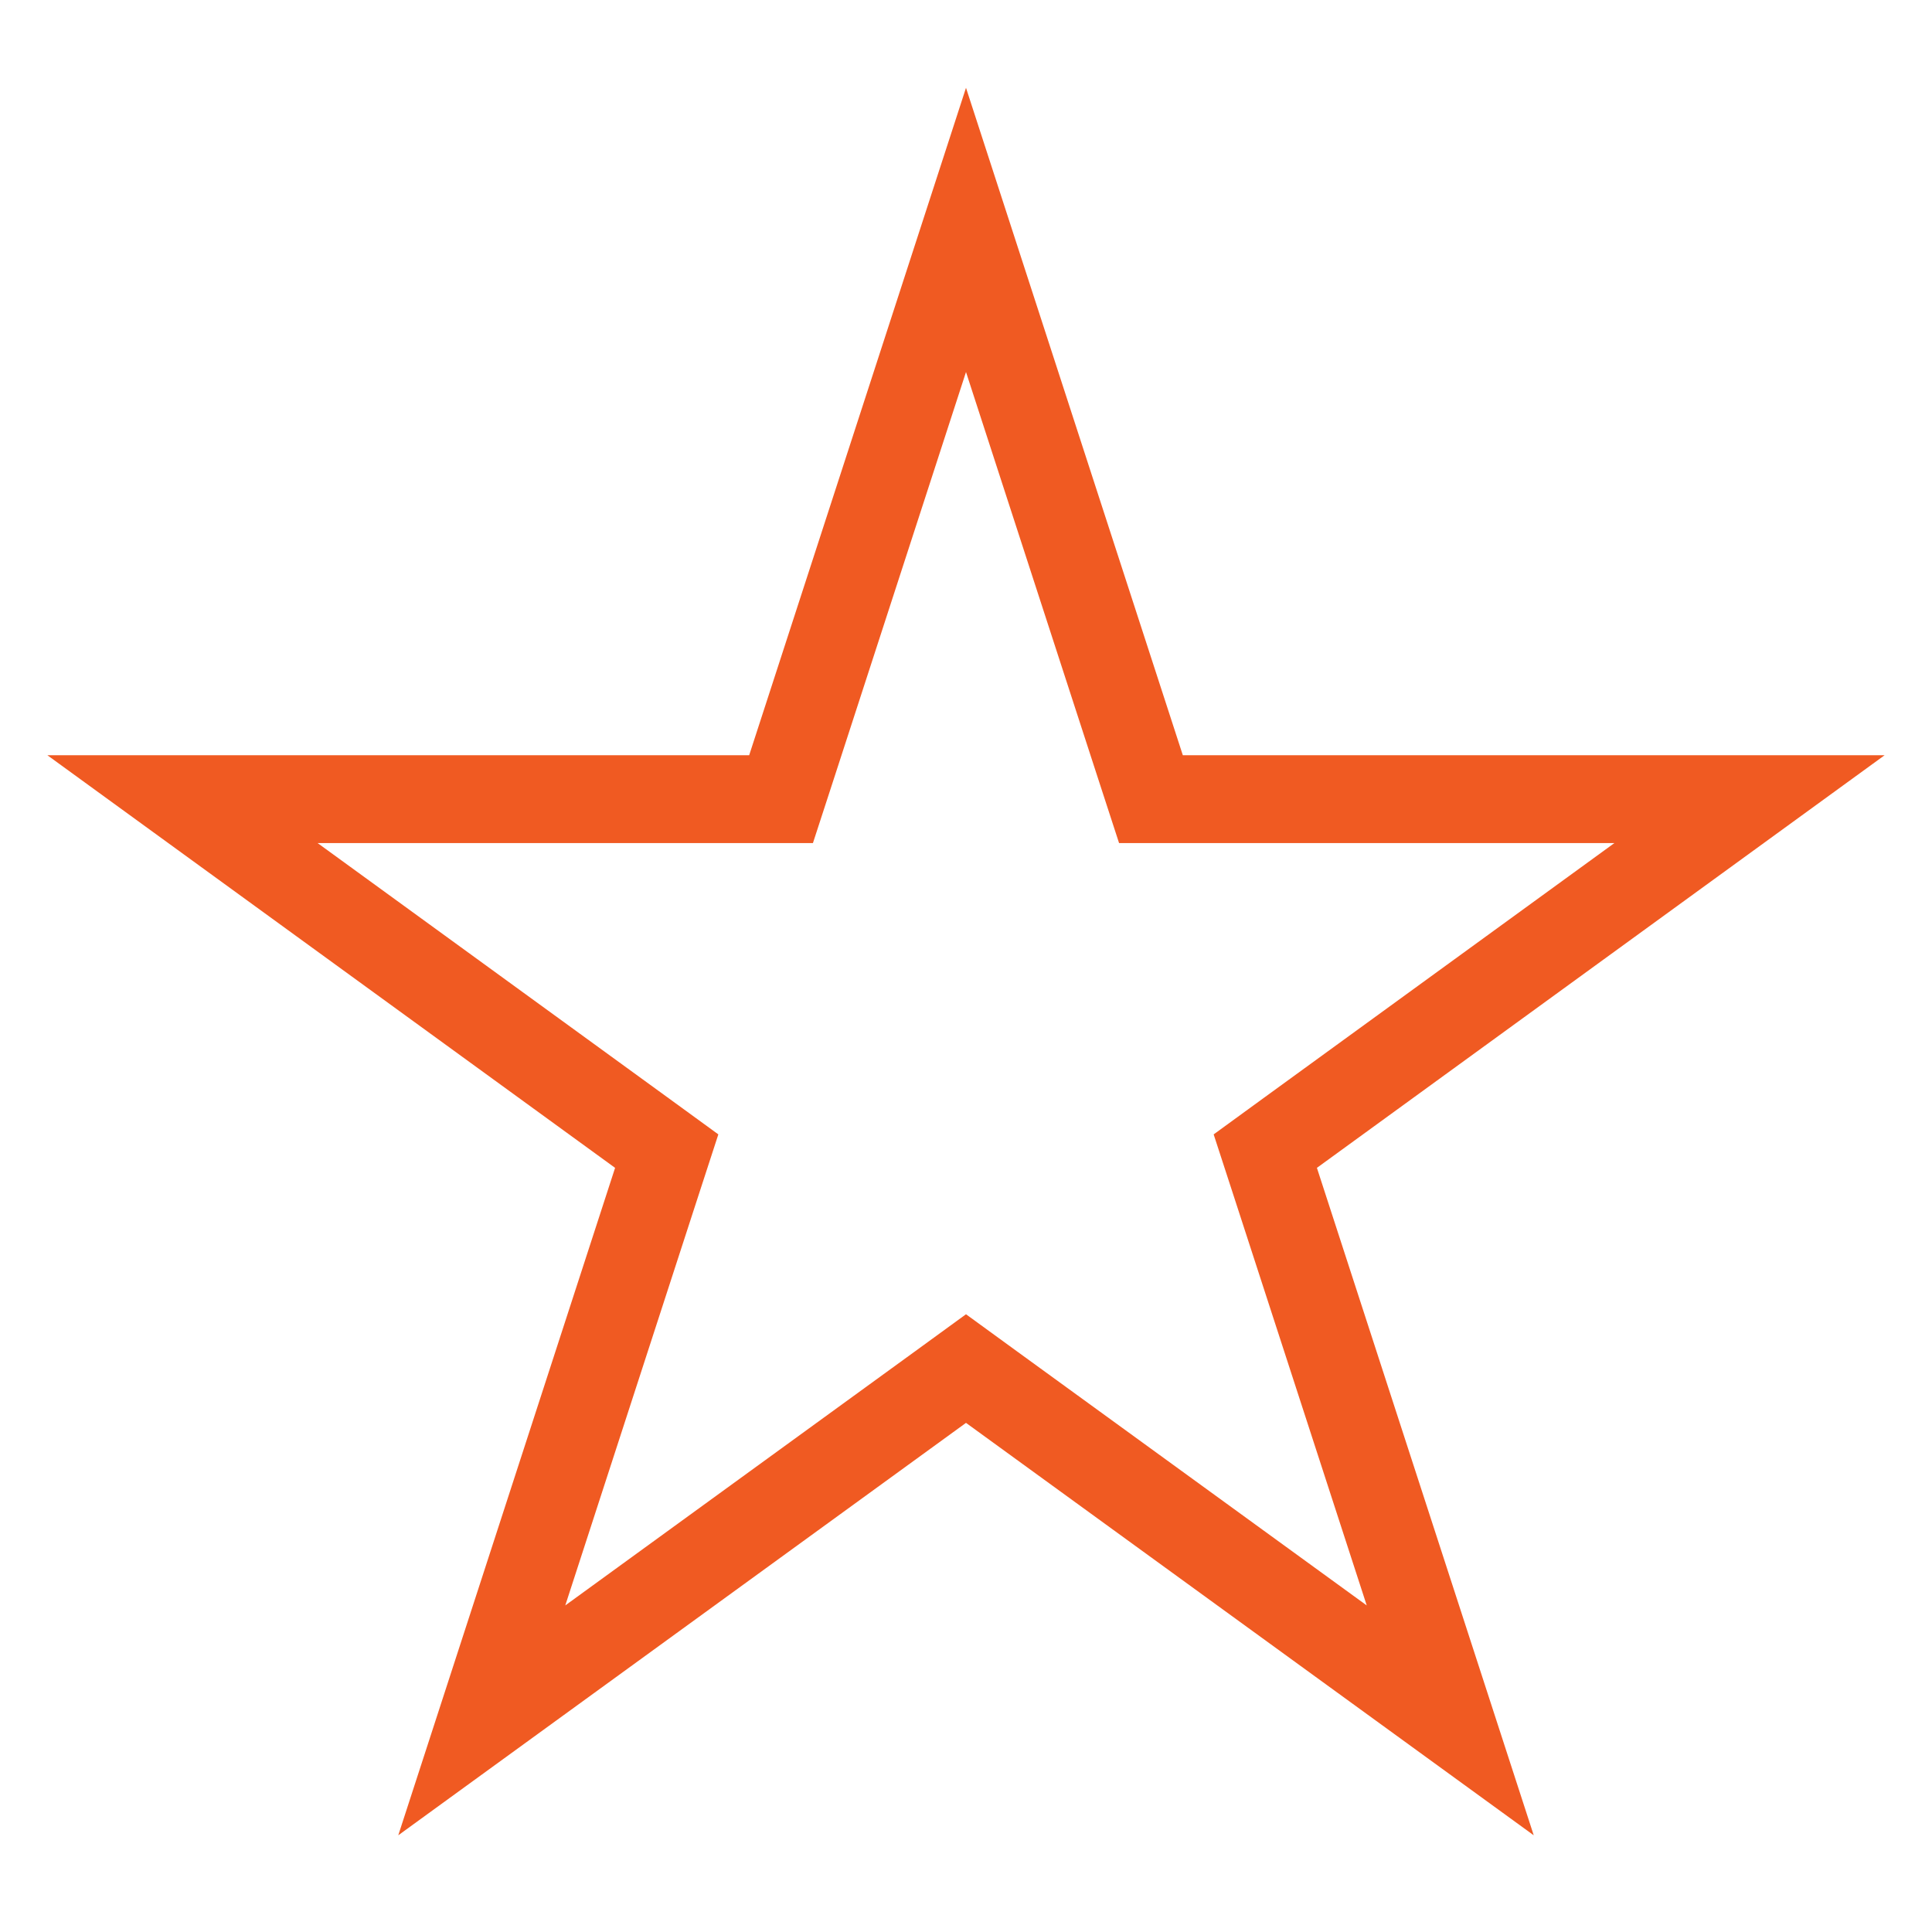 <svg width="20" height="20" viewBox="0 0 11 10" fill="none" xmlns="http://www.w3.org/2000/svg">
    <path d="M5.5 0.809L6.497 3.878L6.553 4.05H6.735H9.961L7.351 5.947L7.204 6.054L7.26 6.226L8.257 9.295L5.647 7.399L5.5 7.292L5.353 7.399L2.743 9.295L3.74 6.226L3.796 6.054L3.649 5.947L1.039 4.05H4.265H4.447L4.503 3.878L5.5 0.809Z" stroke="#F05A22" stroke-width="0.5"/>
</svg>

